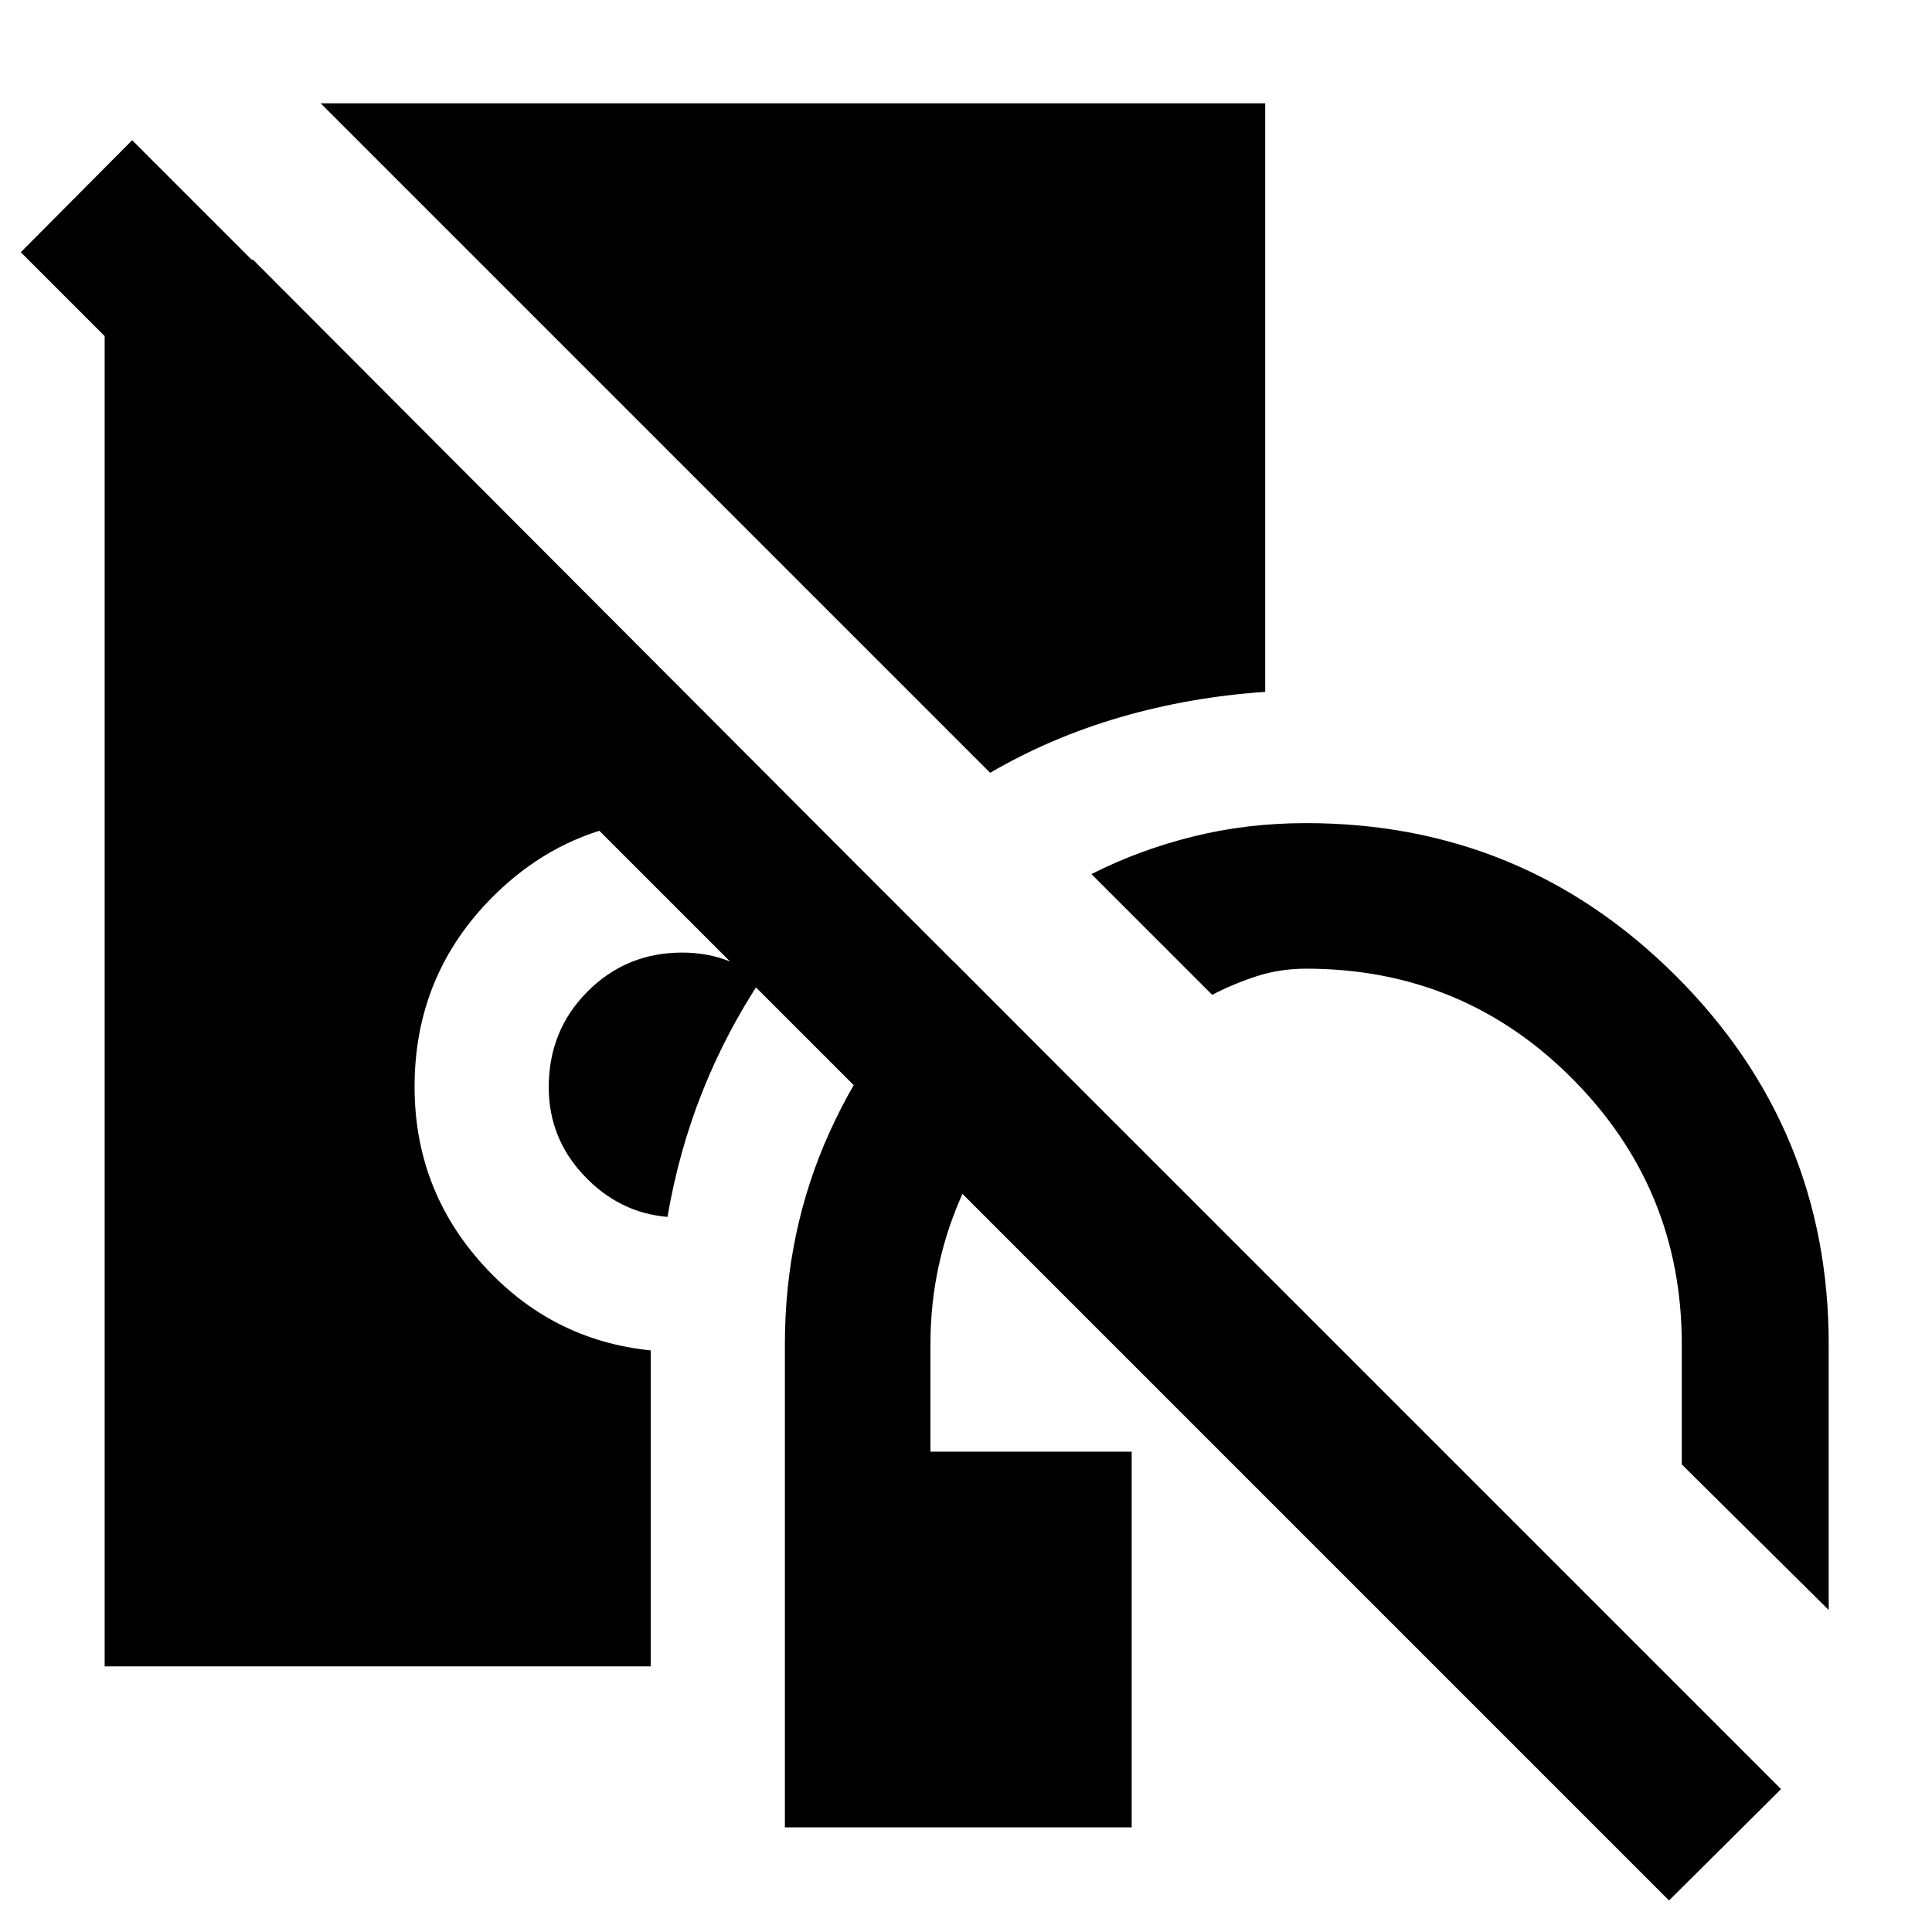 <svg xmlns="http://www.w3.org/2000/svg" height="40" viewBox="0 -960 960 960" width="40"><path d="M390-52v-240q0-56.33 22.17-105.33 22.16-49 61.6-85L525-431q-29 26-45.83 62.21-16.84 36.2-16.84 76.79v53.33h100V-52H390Zm518.67-108-73-72.33V-292q0-77.33-54.39-132T649-478.67q-13.09 0-24.73 3.8-11.63 3.8-21.94 9.2l-60-60q23.67-12 50.49-18.66Q619.63-551 649-551q107.61 0 183.64 75.83 76.03 75.84 76.03 183.17v132Zm-577-195.33q-24-2-41.5-20.56-17.5-18.55-17.5-43.91 0-28.2 19.29-47.53 19.29-19.34 47.04-19.34 11.08 0 20.83 3.34 9.75 3.33 18.84 9.33-17.75 26.61-29.58 56.27-11.83 29.67-17.42 62.4ZM492-576 159.33-908.67h469.34v292.45q-37.34 2.55-71.84 12.55T492-576ZM52-132v-699h73.67l297 297.67q-.67 1.33-2.17 2.83t-2.83 2.17q-17.34-11.34-36.84-18.17-19.5-6.83-41.5-6.83-55.55 0-94.44 38.89T206-420q0 51 34 88.5t83.33 42.5v157H52ZM829.33-15.67l-819-819 55.34-55.66L885-71l-55.67 55.33Z"/></svg>
